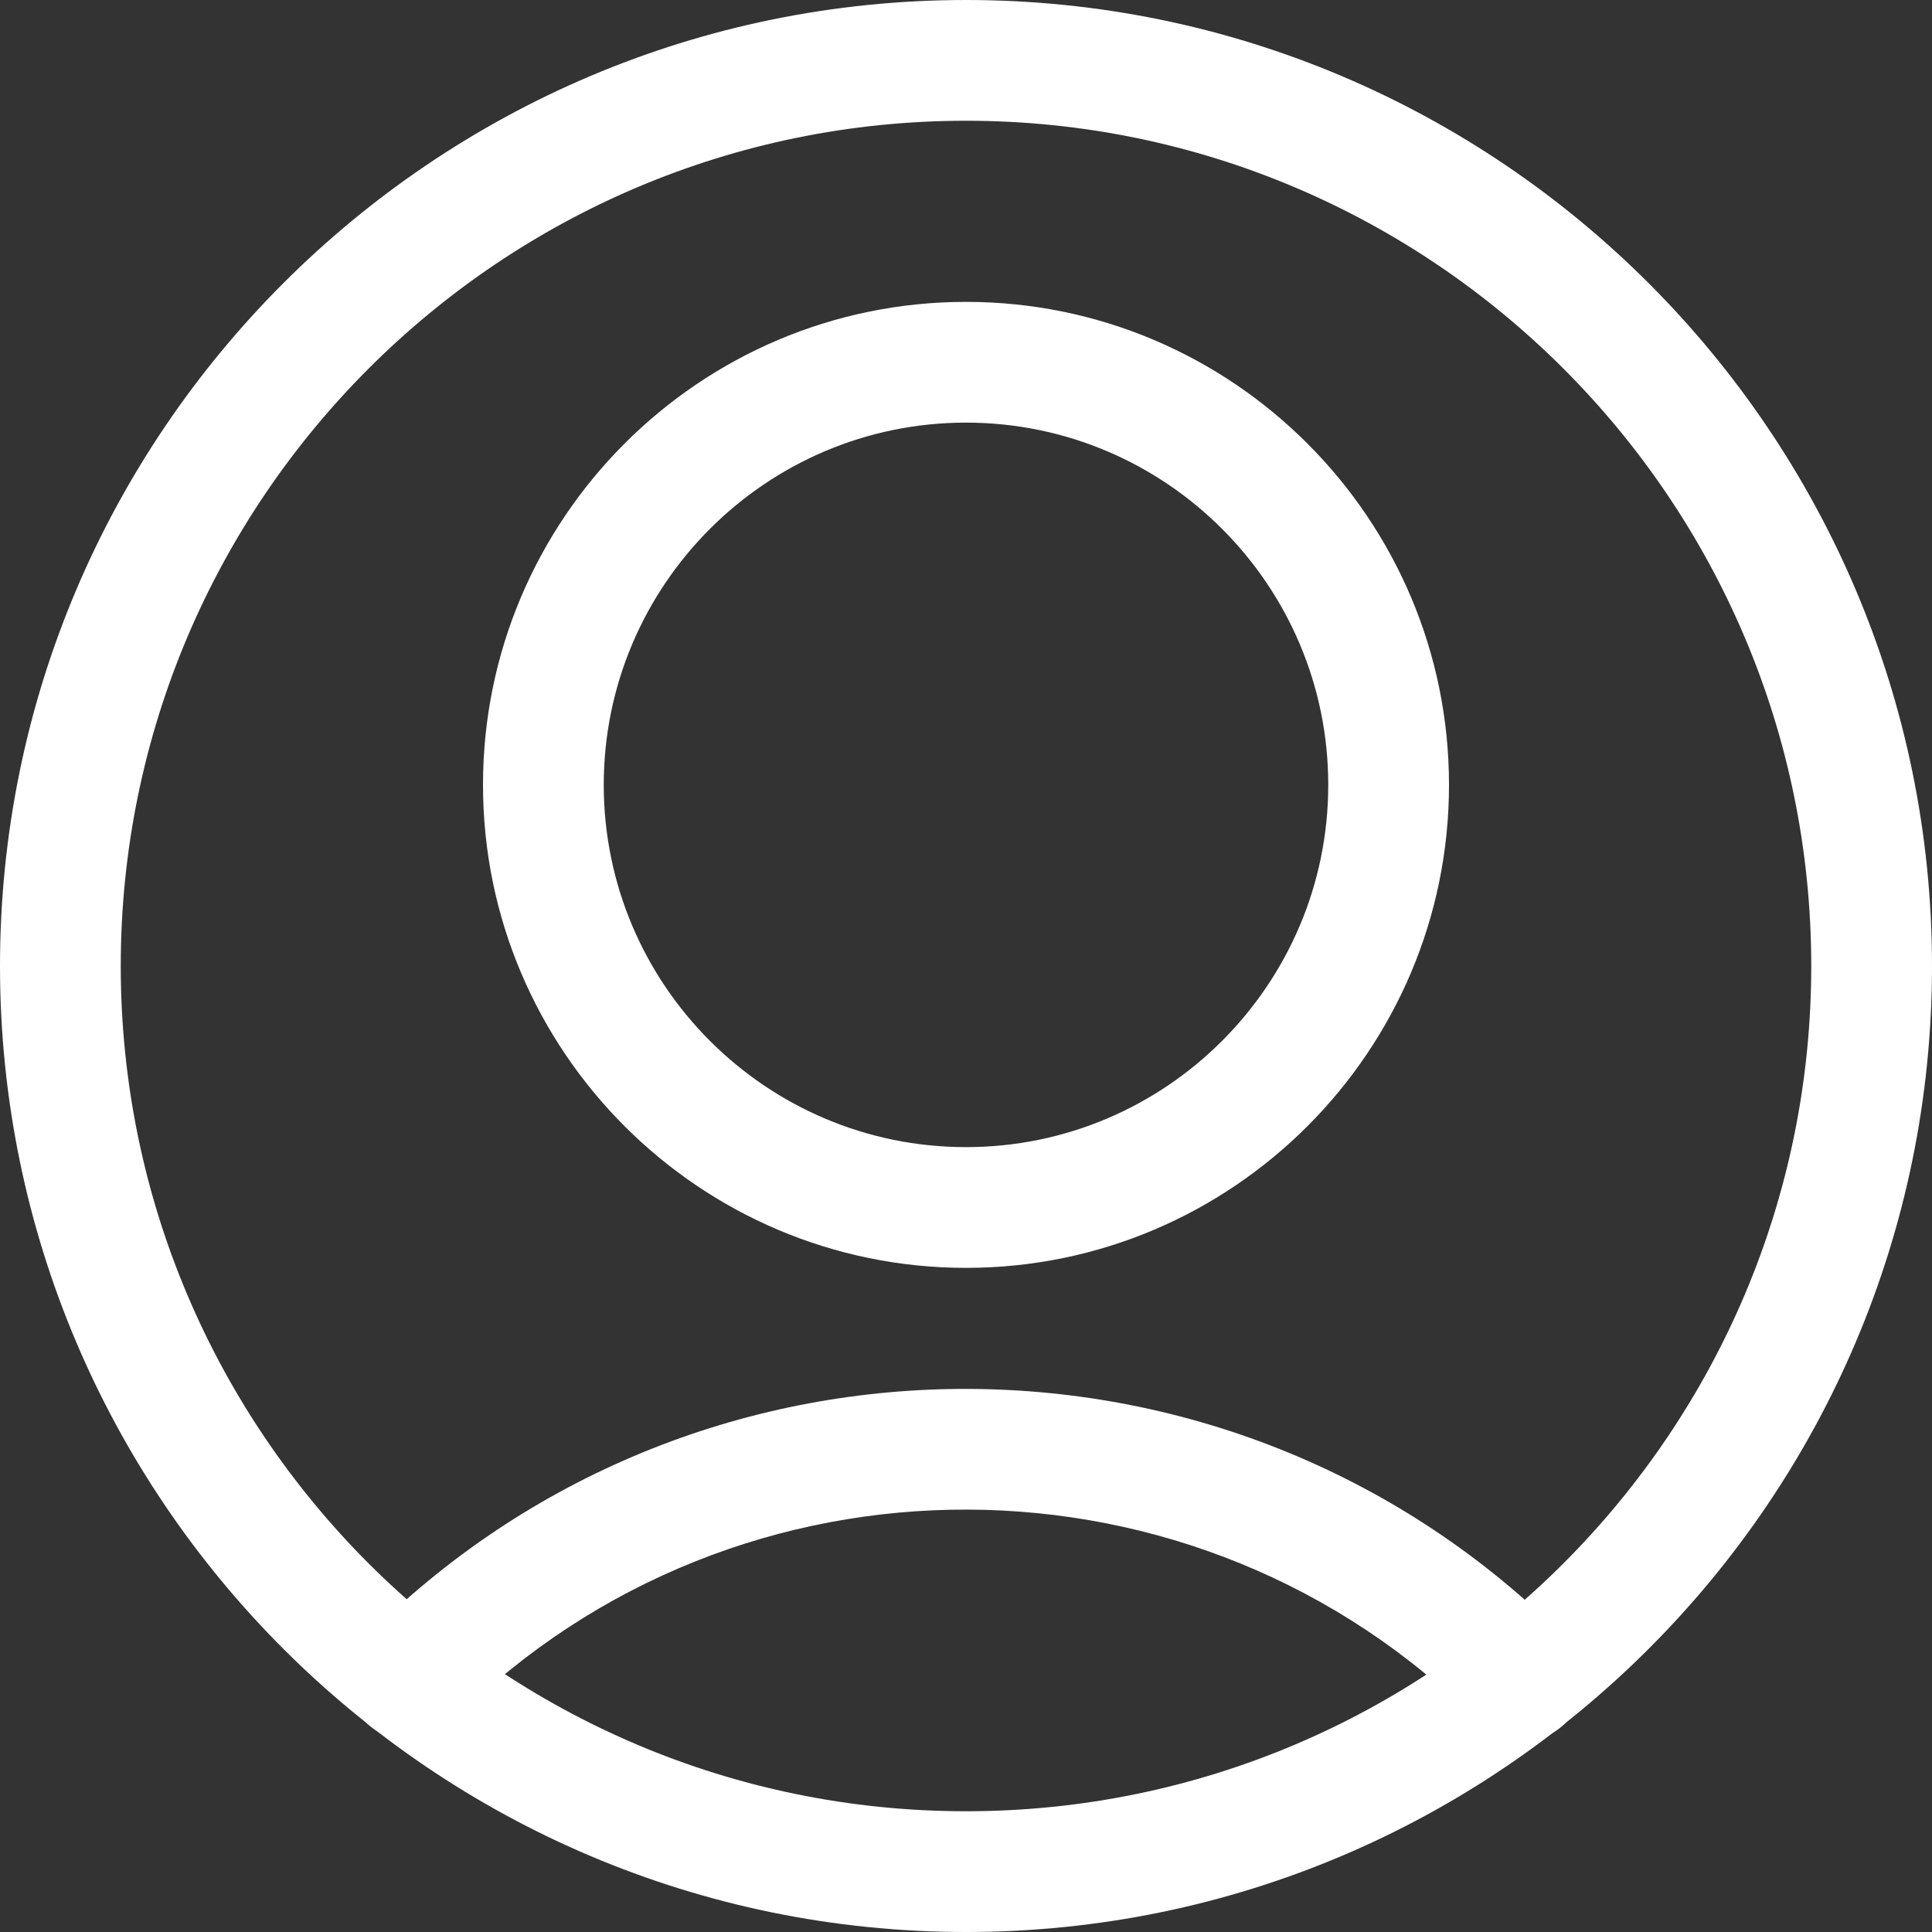 <svg width="20" height="20" viewBox="0 0 20 20" fill="none" xmlns="http://www.w3.org/2000/svg">
<rect x="0" y="0" width="20" height="20" fill="#333333" stroke="none"/>
<path d="M10 13.125C7.243 13.125 5 10.882 5 8.125C5 5.368 7.243 3.125 10 3.125C12.757 3.125 15 5.368 15 8.125C15 10.882 12.757 13.125 10 13.125ZM10 4.375C7.932 4.375 6.25 6.057 6.25 8.125C6.25 10.193 7.932 11.875 10 11.875C12.068 11.875 13.75 10.193 13.75 8.125C13.75 6.057 12.068 4.375 10 4.375Z" fill="white"/>
<path d="M15.761 18.022C15.601 18.022 15.44 17.96 15.317 17.838C12.401 14.905 7.642 14.889 4.709 17.799C4.686 17.822 4.661 17.843 4.634 17.862C4.393 18.066 4.03 18.061 3.797 17.838C3.549 17.599 3.538 17.207 3.775 16.957C3.795 16.937 3.822 16.912 3.853 16.888C7.276 13.517 12.809 13.543 16.204 16.956C16.448 17.201 16.446 17.596 16.202 17.84C16.08 17.961 15.92 18.022 15.761 18.022Z" fill="white"/>
<path d="M10 20C4.486 20 0 15.514 0 10C0 4.486 4.486 0 10 0C15.514 0 20 4.486 20 10C20 15.514 15.514 20 10 20ZM10 1.25C5.175 1.25 1.25 5.175 1.25 10C1.25 14.825 5.175 18.75 10 18.75C14.825 18.75 18.75 14.825 18.75 10C18.75 5.175 14.825 1.25 10 1.25Z" fill="white"/>
</svg>
